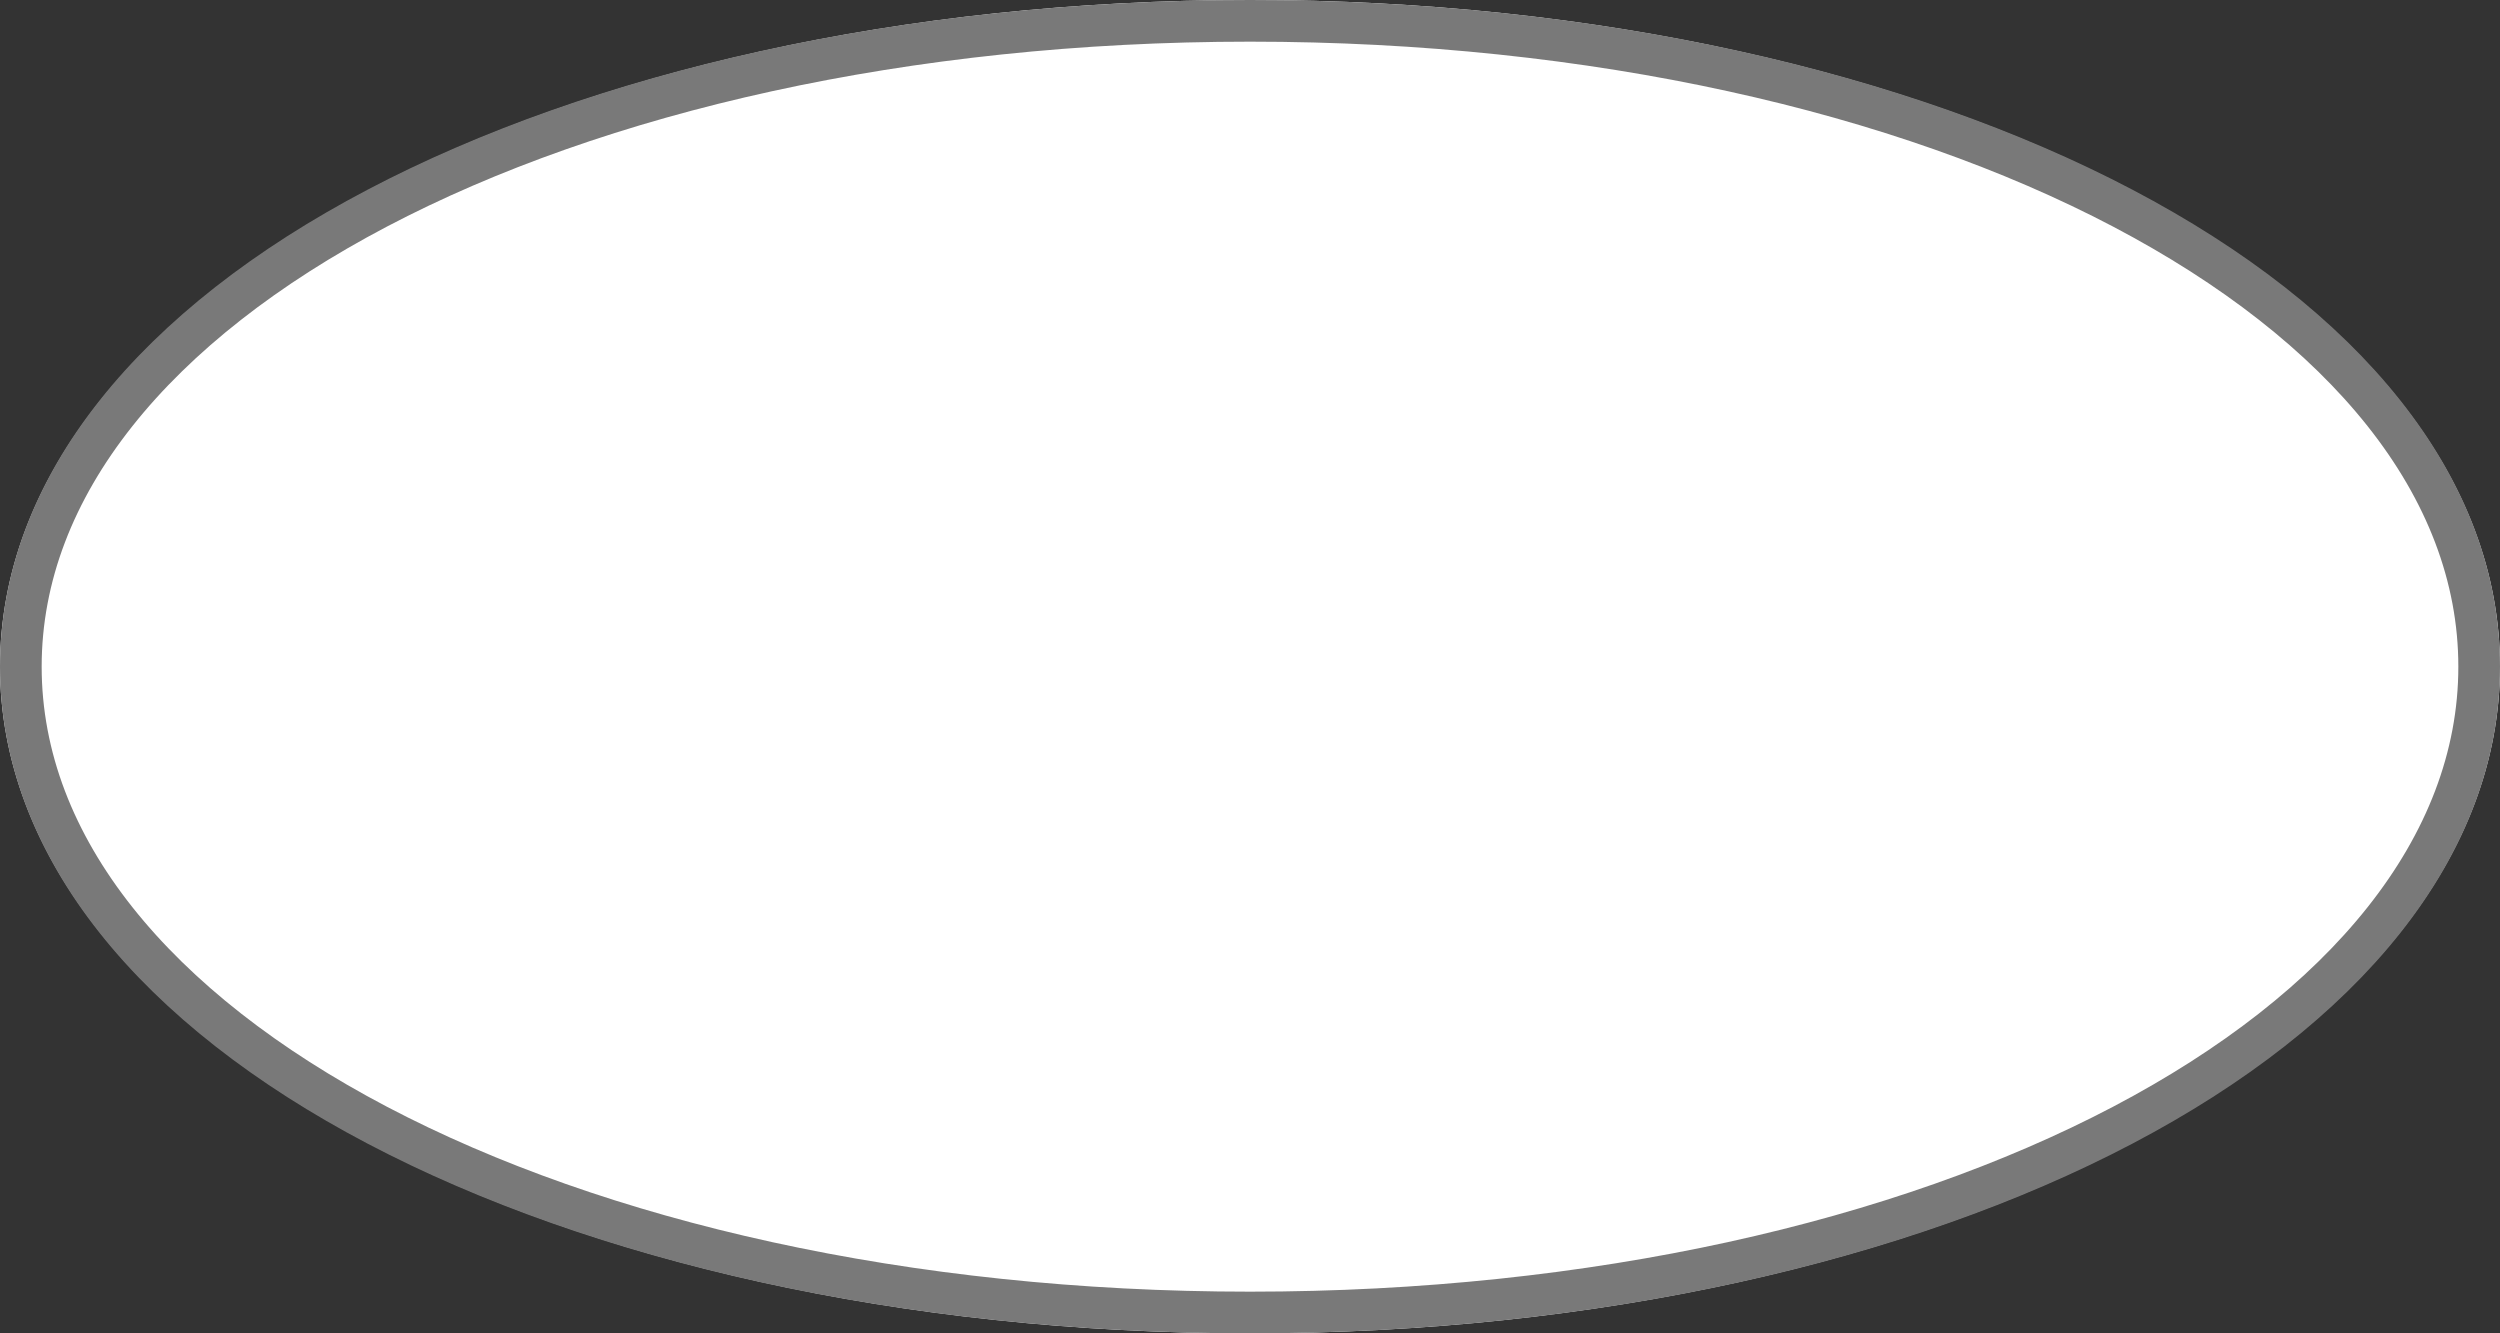 ﻿<?xml version="1.0" encoding="utf-8"?>
<svg version="1.1" xmlns:xlink="http://www.w3.org/1999/xlink" width="60px" height="32px" xmlns="http://www.w3.org/2000/svg">
  <rect width="100%" height="100%" fill="#333333" stroke="none"/>
  <g transform="matrix(1 0 0 1 -1594 -319 )">
    <path d="M 1624 319  C 1640.8 319  1654 326.04  1654 335  C 1654 343.96  1640.8 351  1624 351  C 1607.2 351  1594 343.96  1594 335  C 1594 326.04  1607.2 319  1624 319  Z " fill-rule="nonzero" fill="#ffffff" stroke="none" />
    <path d="M 1624 319.5  C 1640.52 319.5  1653.5 326.32  1653.5 335  C 1653.5 343.68  1640.52 350.5  1624 350.5  C 1607.48 350.5  1594.5 343.68  1594.5 335  C 1594.5 326.32  1607.48 319.5  1624 319.5  Z " stroke-width="1" stroke="#797979" fill="none" />
  </g>
</svg>
